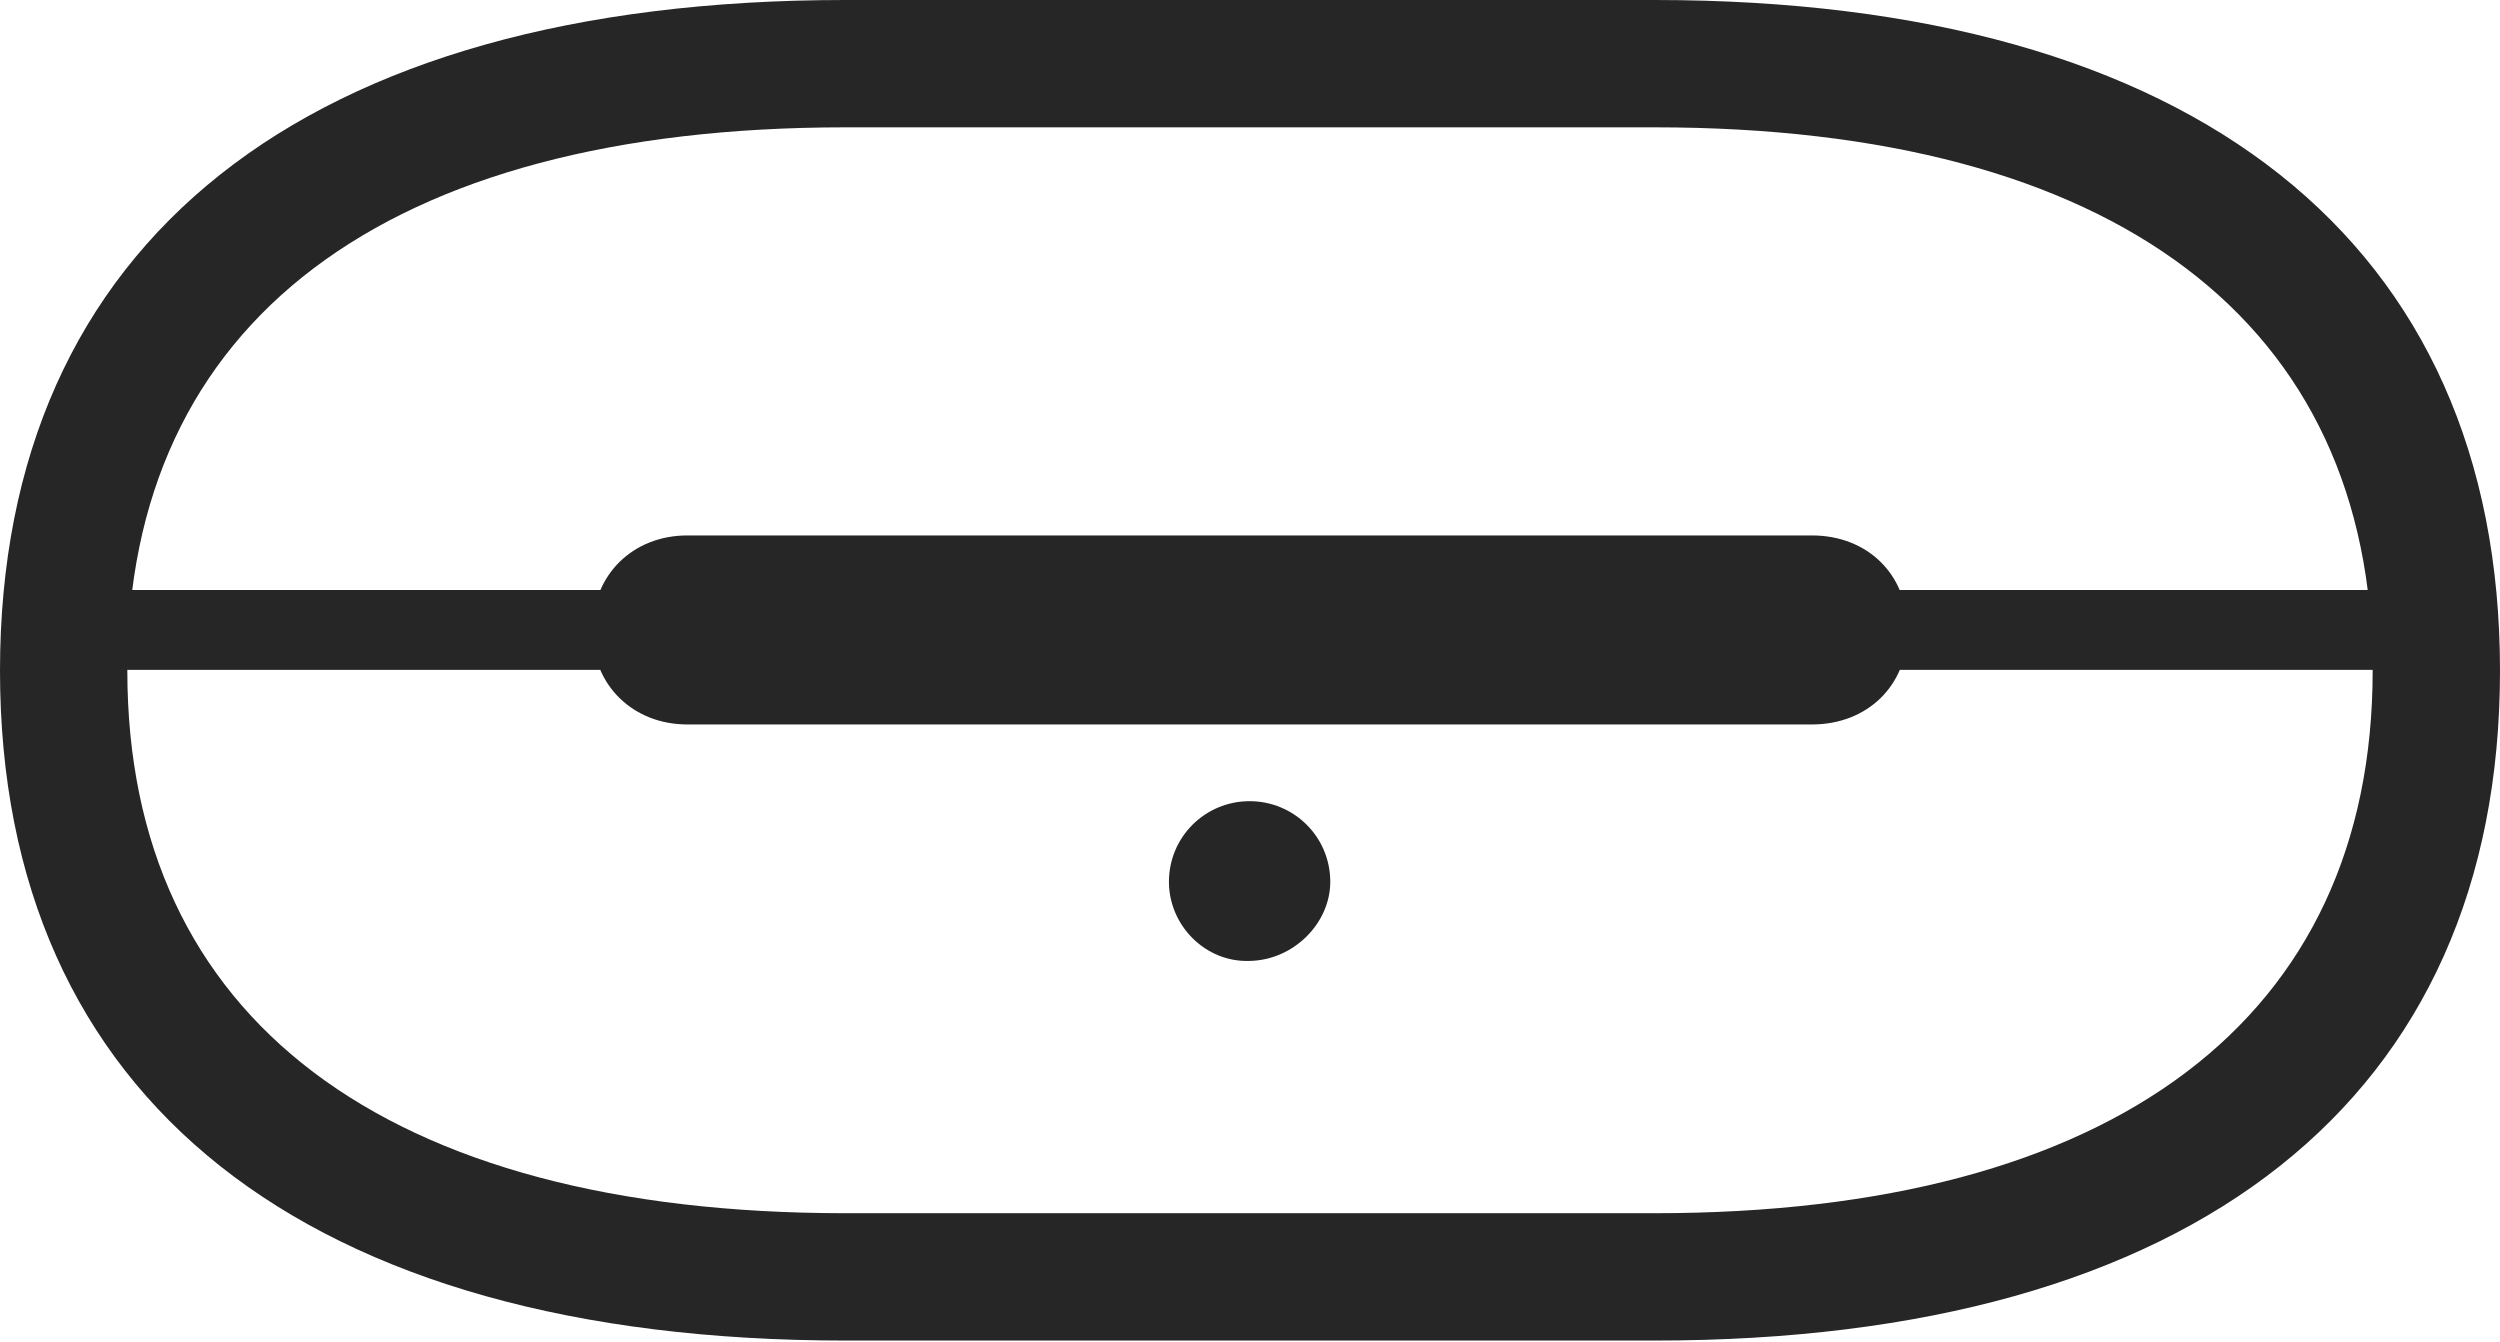 <?xml version="1.0" encoding="UTF-8"?>
<!--Generator: Apple Native CoreSVG 232.5-->
<!DOCTYPE svg
PUBLIC "-//W3C//DTD SVG 1.1//EN"
       "http://www.w3.org/Graphics/SVG/1.1/DTD/svg11.dtd">
<svg version="1.1" xmlns="http://www.w3.org/2000/svg" xmlns:xlink="http://www.w3.org/1999/xlink" width="154.346" height="82.861">
 <g>
  <rect height="82.861" opacity="0" width="154.346" x="0" y="0"/>
  <path d="M0 41.406C0 67.822 18.848 82.764 52.197 82.764L102.148 82.764C135.498 82.764 154.346 67.822 154.346 41.406C154.346 14.941 135.498 0 102.148 0L52.197 0C18.848 0 0 14.941 0 41.406ZM7.861 41.406C7.861 19.873 23.779 7.861 52.197 7.861L102.148 7.861C130.518 7.861 146.484 19.873 146.484 41.406C146.484 62.891 130.518 74.902 102.148 74.902L52.197 74.902C23.779 74.902 7.861 62.891 7.861 41.406ZM4.004 41.357L150.342 41.357L150.342 36.426L4.004 36.426ZM42.432 44.727L111.865 44.727C115.283 44.727 117.773 42.334 117.773 38.916C117.773 35.449 115.283 33.057 111.865 33.057L42.432 33.057C39.111 33.057 36.572 35.449 36.572 38.916C36.572 42.334 39.111 44.727 42.432 44.727ZM77.148 59.326C79.883 59.277 82.129 56.982 82.129 54.443C82.129 51.66 79.883 49.463 77.148 49.463C74.414 49.463 72.168 51.66 72.168 54.443C72.168 57.129 74.414 59.424 77.148 59.326Z" fill="#000000" fill-opacity="0.85"/>
 </g>
</svg>
